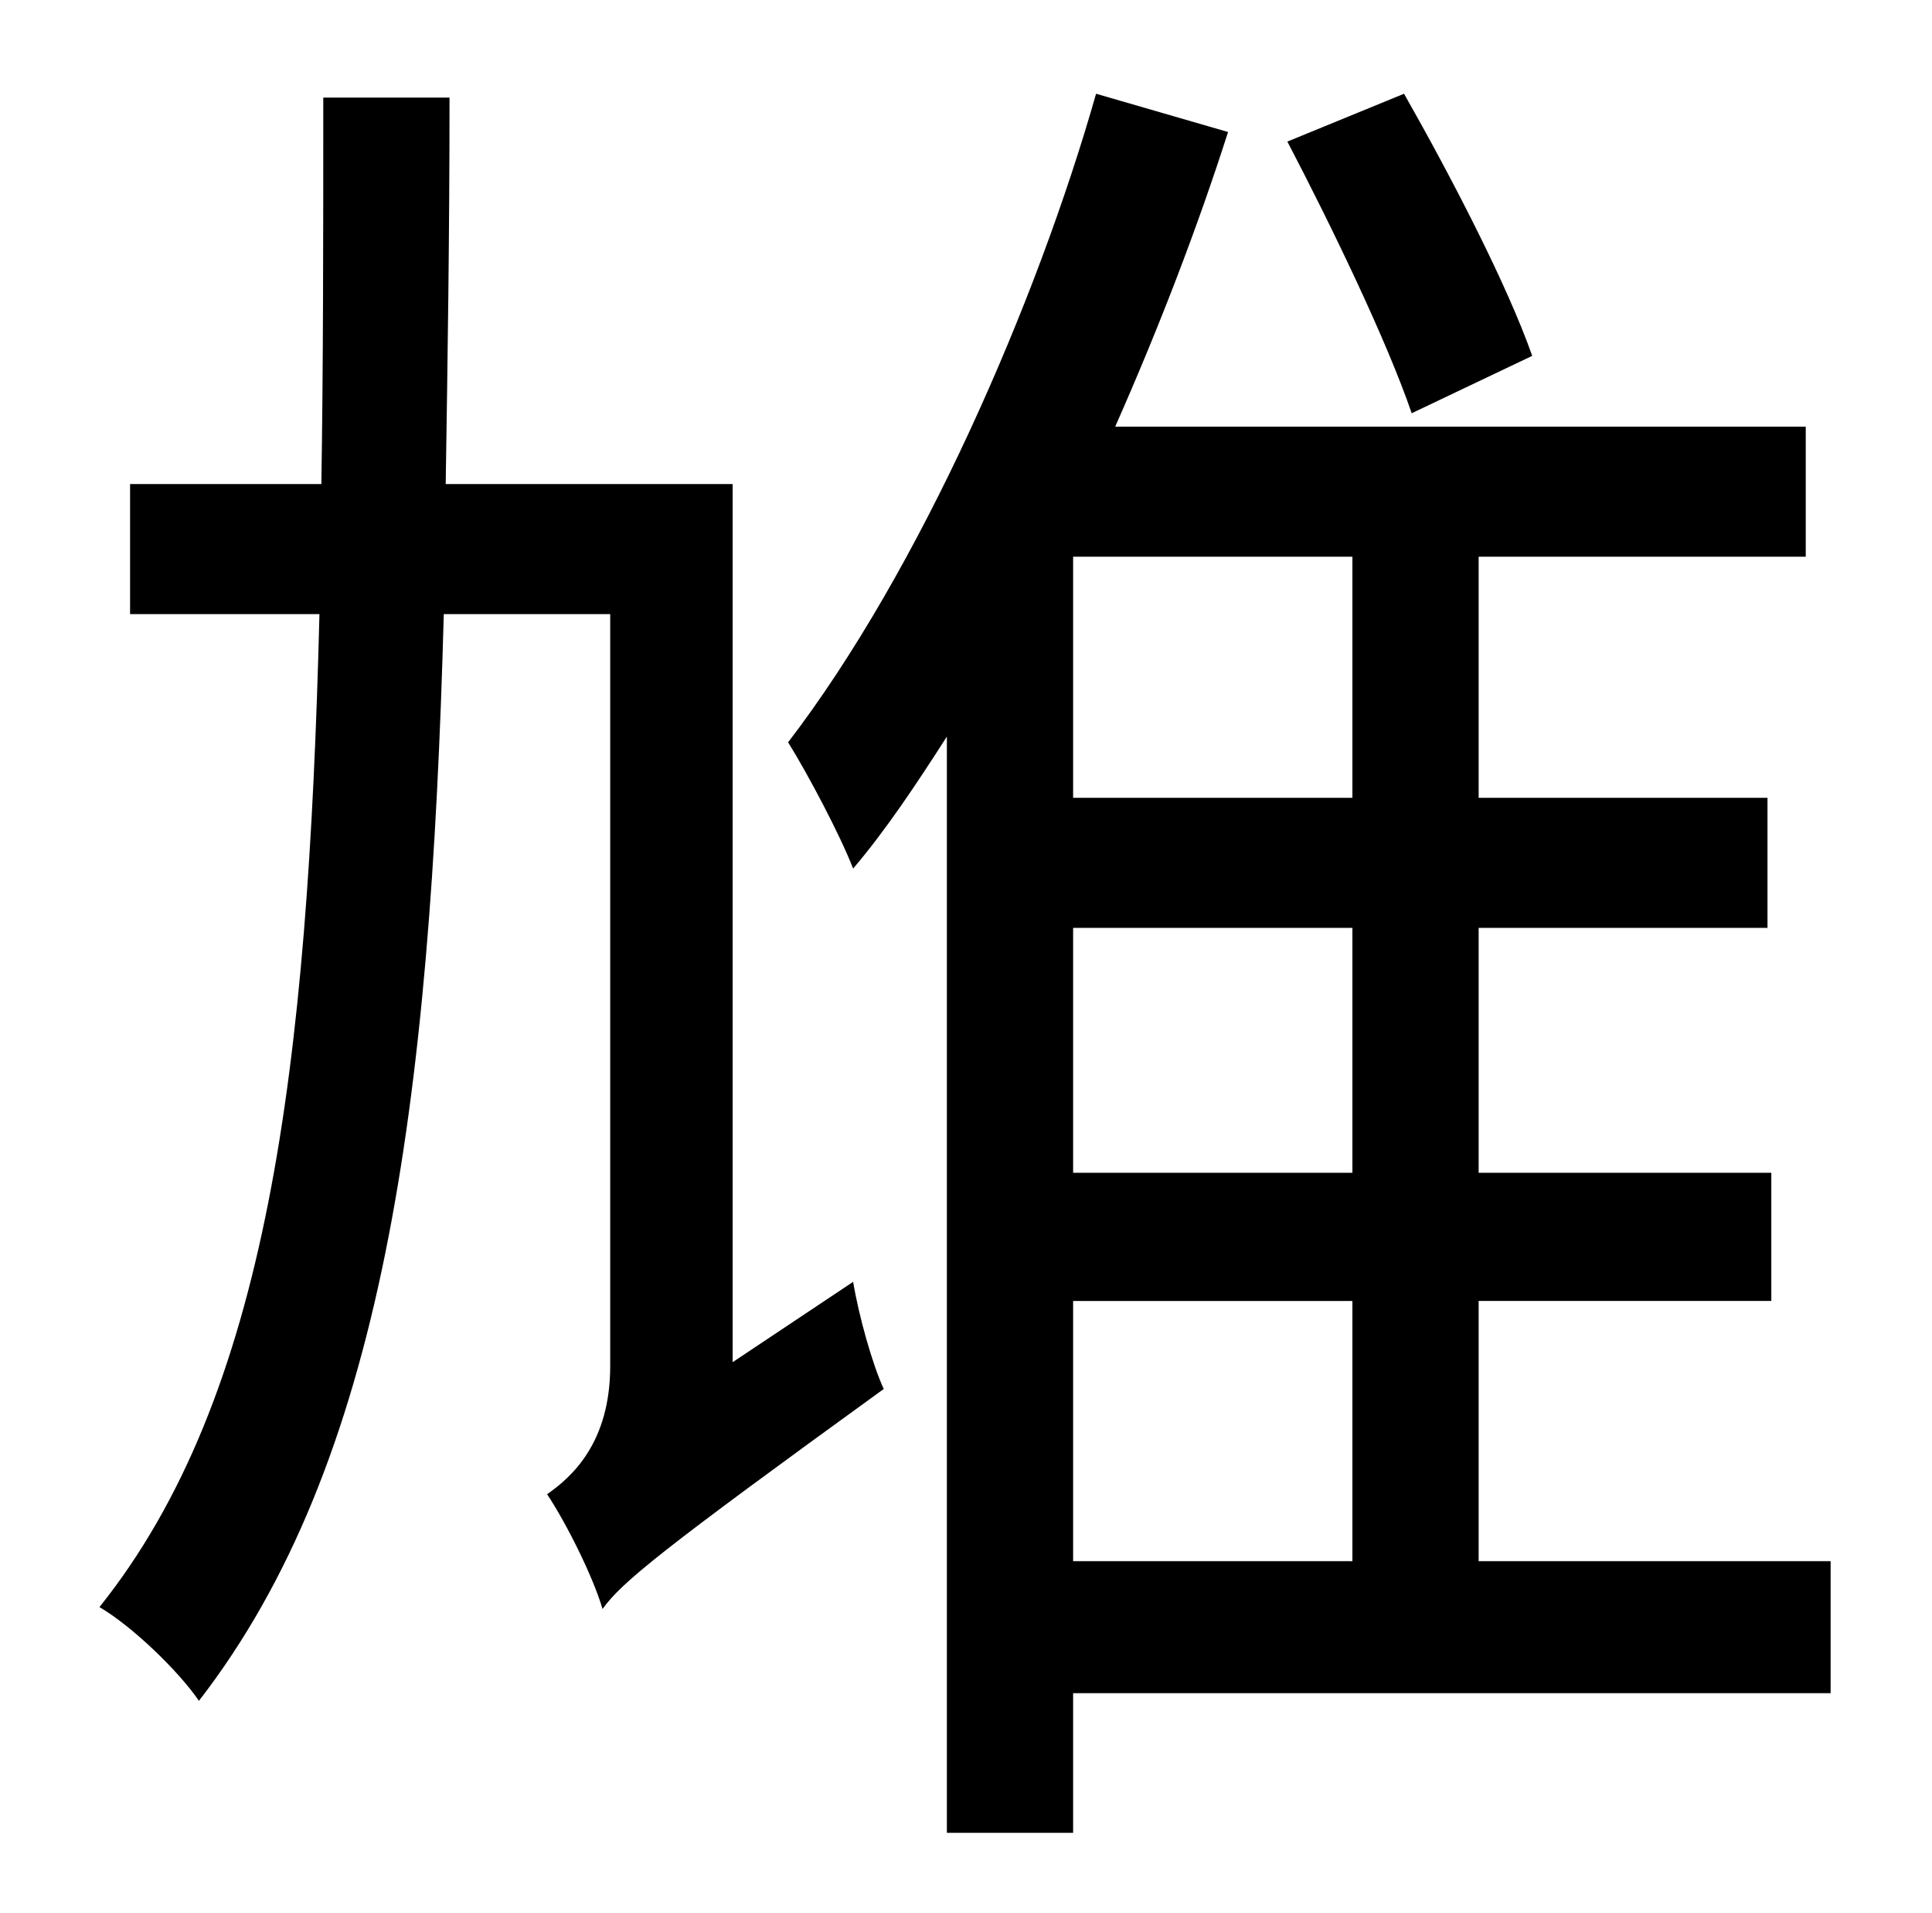<?xml version="1.0" standalone="no"?>
<!DOCTYPE svg PUBLIC "-//W3C//DTD SVG 1.1//EN" "http://www.w3.org/Graphics/SVG/1.1/DTD/svg11.dtd" >
<svg xmlns="http://www.w3.org/2000/svg" xmlns:xlink="http://www.w3.org/1999/xlink" version="1.1" viewBox="-10 0 1010 1000">
   <path fill="currentColor"
d="M791 186l-63 30c-13 -38 -42 -98 -65 -142l61 -25c25 44 54 100 67 137zM373 712l63 -42c3 18 10 43 16 56c-116 84 -137 101 -147 115c-5 -17 -19 -45 -29 -60c13 -9 33 -27 33 -67v-393h-87c-7 258 -32 444 -128 568c-11 -16 -35 -39 -52 -49
c88 -110 109 -281 115 -519h-99v-68h100c1 -63 1 -130 1 -202h66c0 72 -1 138 -2 202h150v459zM551 680v136h146v-136h-146zM697 417v-126h-146v126h146zM697 613v-128h-146v128h146zM947 816v69h-396v73h-66v-573c-16 25 -32 49 -49 69c-7 -18 -24 -50 -34 -66
c69 -90 130 -230 161 -339l69 20c-16 50 -36 102 -59 154h361v68h-171v126h151v68h-151v128h153v67h-153v136h184z" />
</svg>
